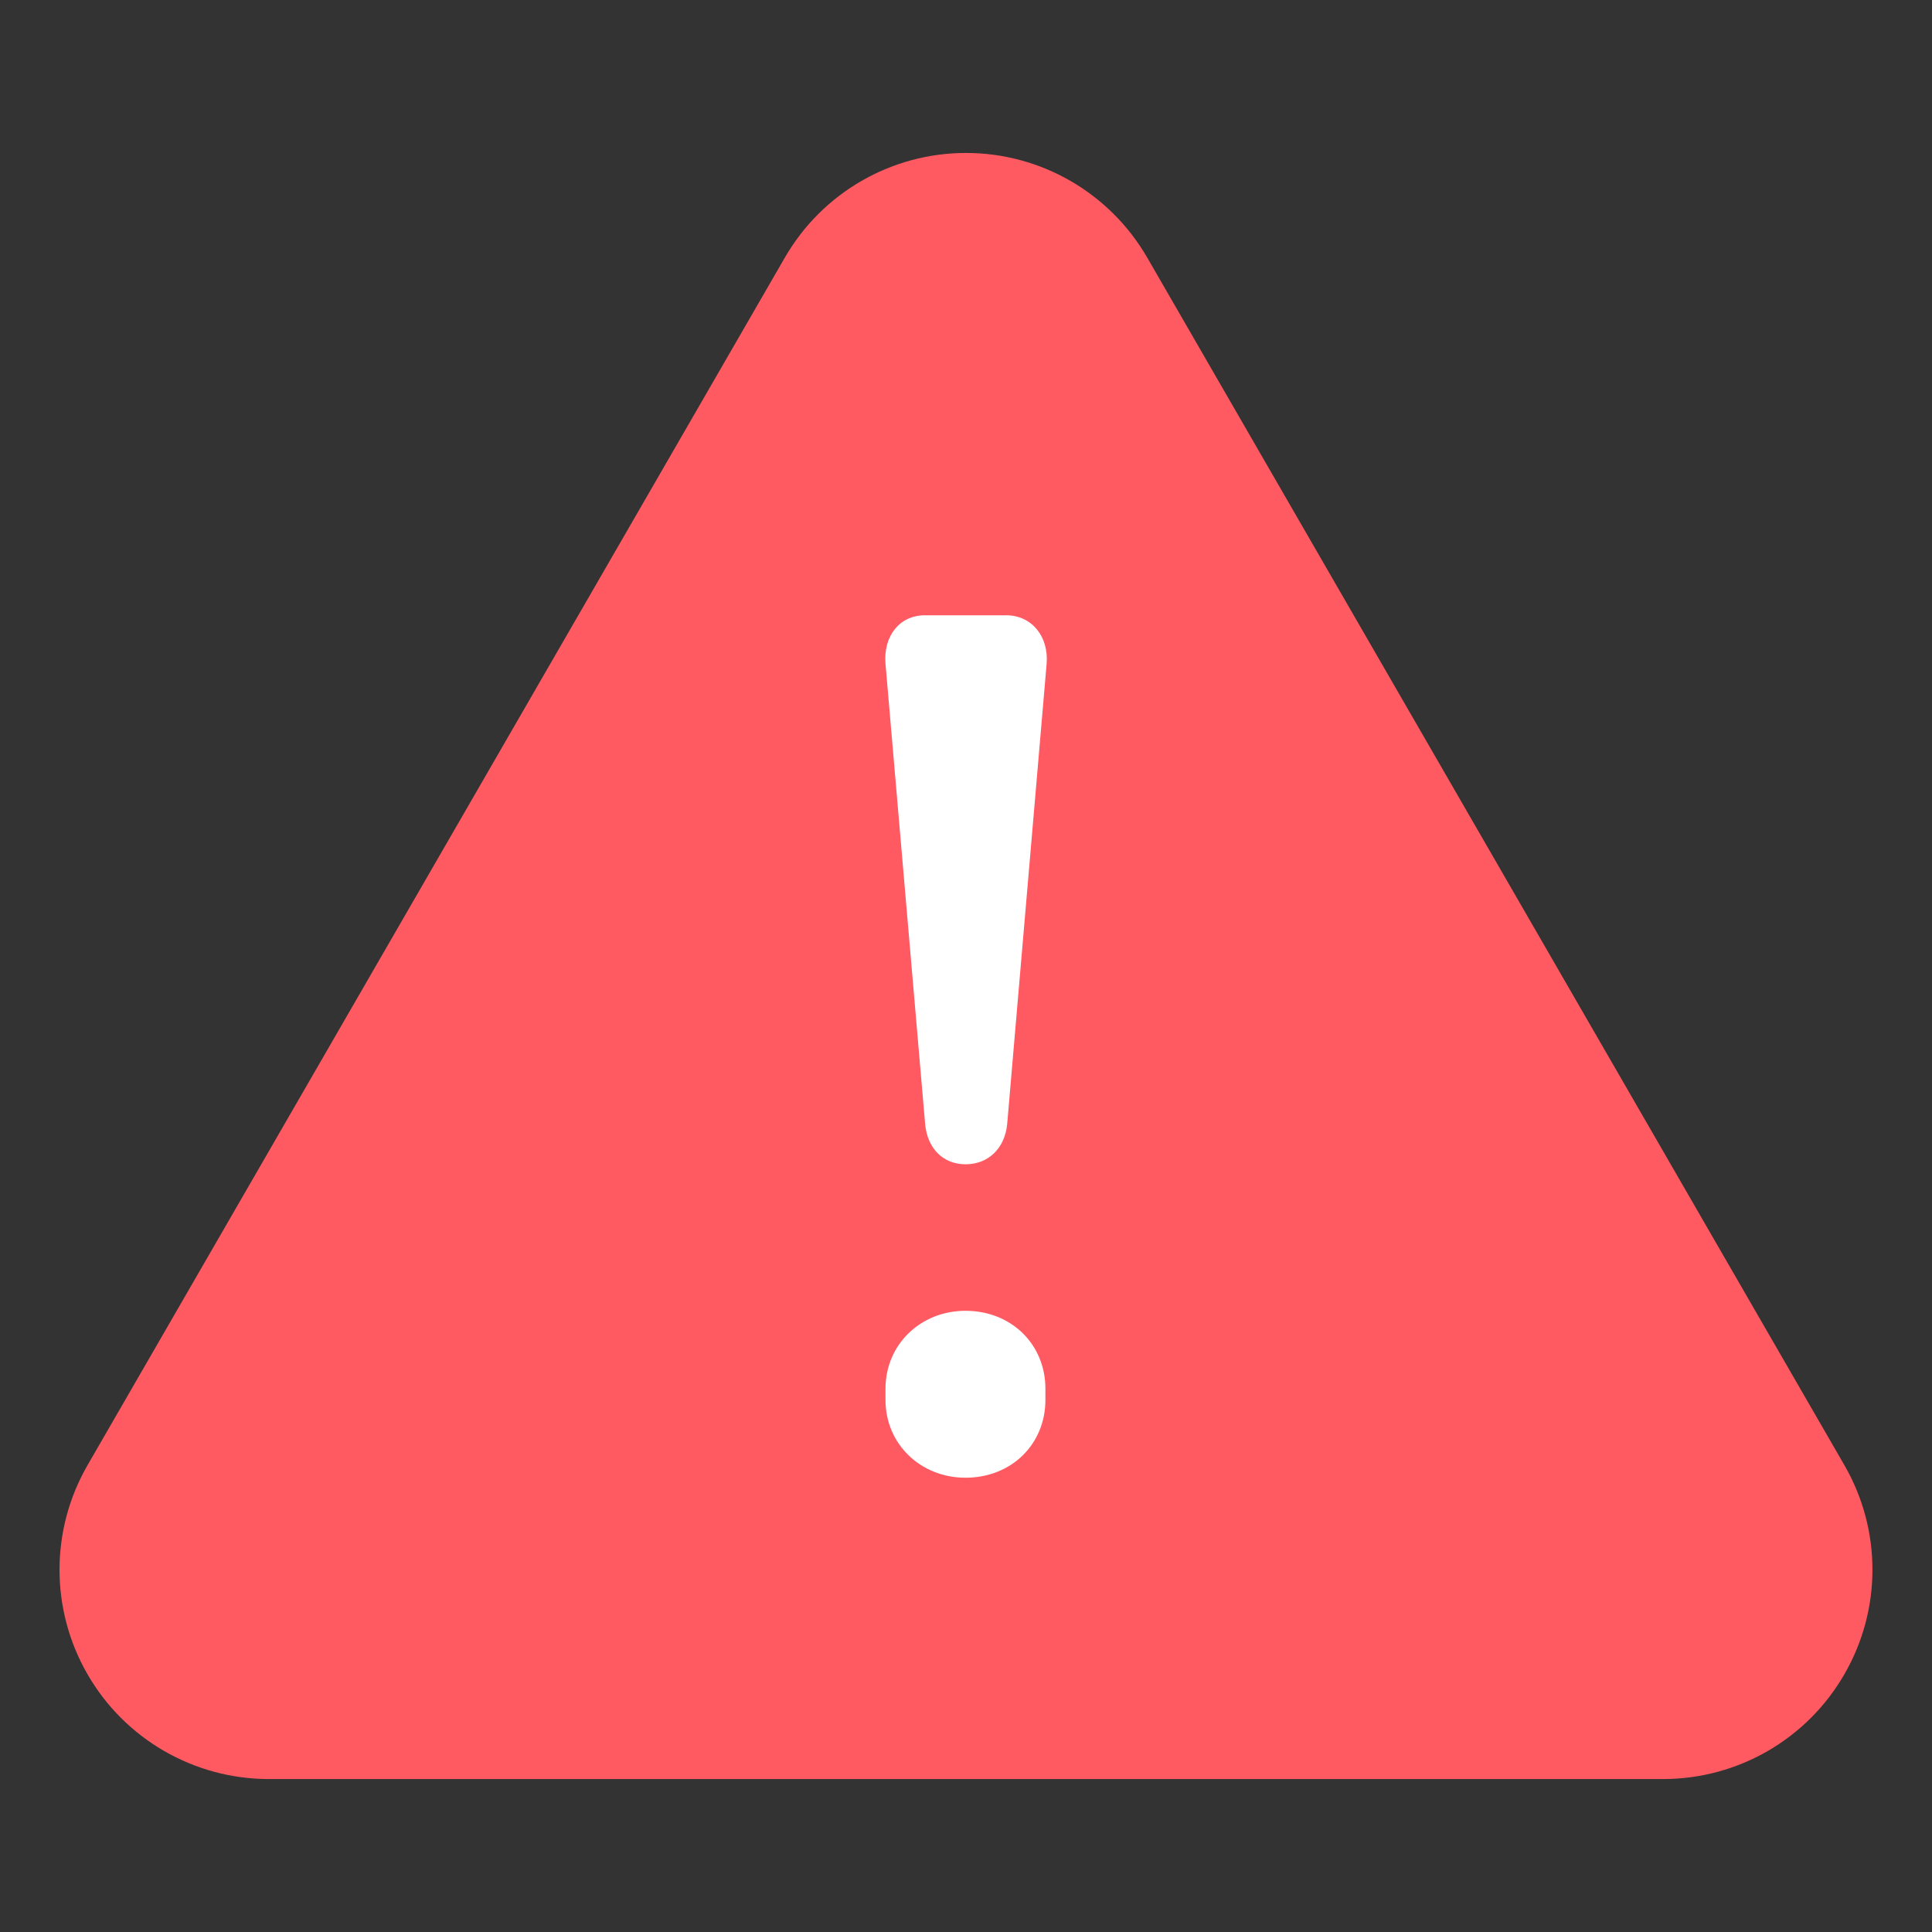<?xml version="1.0" encoding="utf-8"?>
<!-- Generator: Adobe Illustrator 16.0.0, SVG Export Plug-In . SVG Version: 6.00 Build 0)  -->
<!DOCTYPE svg PUBLIC "-//W3C//DTD SVG 1.1//EN" "http://www.w3.org/Graphics/SVG/1.1/DTD/svg11.dtd">
<svg version="1.1" id="Layer_1" xmlns="http://www.w3.org/2000/svg" xmlns:xlink="http://www.w3.org/1999/xlink" x="0px" y="0px"
	 width="30px" height="30px" viewBox="0 -2 30 30" enable-background="new 0 -2 30 30" xml:space="preserve">
<rect x="0" y="-2" width="30" height="30" fill="#333333" stroke="none"/>
<g>
	<path fill="#FF5961" d="M28.639,20.75L17.814,2C17.232,0.994,16.161,0.375,15,0.375c-1.161,0-2.233,0.619-2.813,1.625L1.36,20.75
		c-0.581,1.006-0.581,2.244,0,3.25c0.58,1.006,1.654,1.625,2.814,1.625h21.65c1.162,0,2.234-0.619,2.814-1.625
		C29.221,22.994,29.221,21.756,28.639,20.75"/>
	<path fill="#FFFFFF" d="M14.992,18.354c0.716,0,1.241,0.525,1.241,1.209v0.176c0,0.683-0.524,1.207-1.241,1.207
		c-0.699,0-1.242-0.524-1.242-1.207v-0.176C13.75,18.88,14.292,18.354,14.992,18.354 M13.75,8.307
		c-0.035-0.42,0.209-0.753,0.613-0.753h1.26c0.401,0,0.664,0.333,0.629,0.753l-0.612,7.142c-0.035,0.385-0.297,0.63-0.646,0.63
		c-0.35,0-0.595-0.245-0.629-0.63L13.75,8.307z"/>
</g>
</svg>
